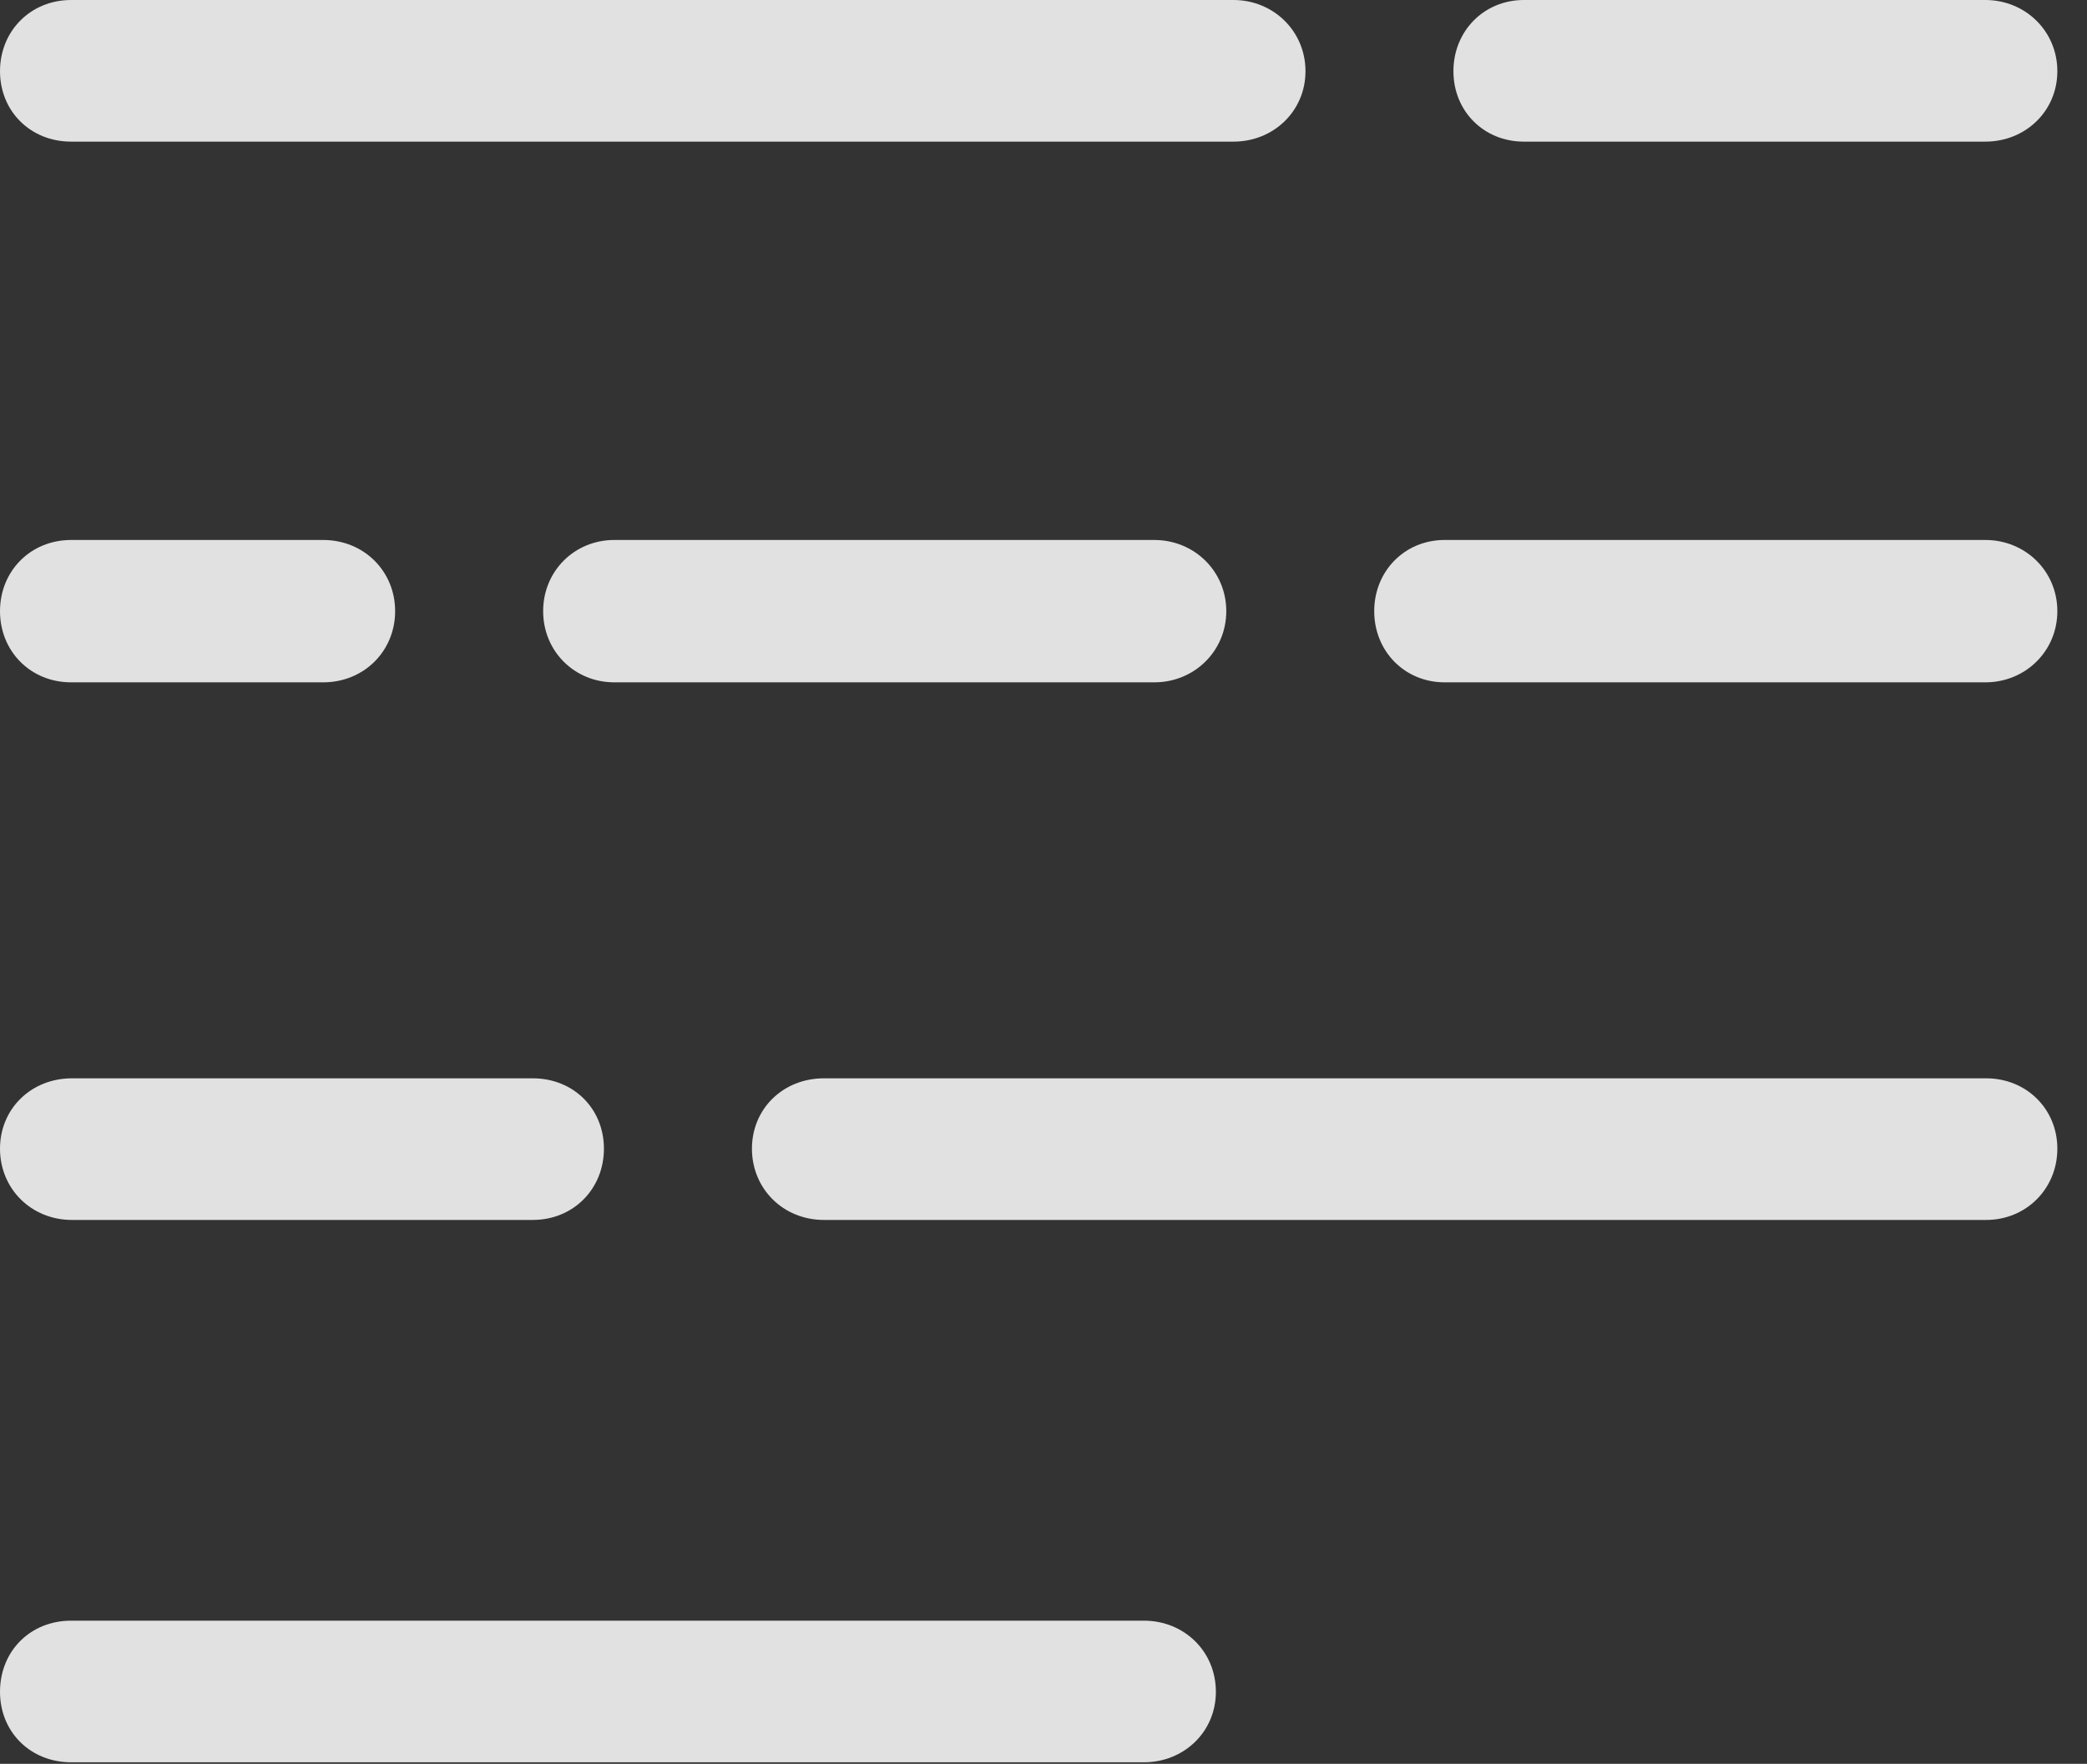 <?xml version="1.0" encoding="UTF-8"?>
<!--Generator: Apple Native CoreSVG 341-->
<!DOCTYPE svg
PUBLIC "-//W3C//DTD SVG 1.1//EN"
       "http://www.w3.org/Graphics/SVG/1.1/DTD/svg11.dtd">
<svg version="1.1" xmlns="http://www.w3.org/2000/svg" xmlns:xlink="http://www.w3.org/1999/xlink" viewBox="0 0 25.479 21.533">
 <rect x="0" y="0" width="25.479" height="21.533" fill="#333333" stroke="none"/>
 <g>
  <rect height="21.533" opacity="0" width="25.479" x="0" y="0"/>
  <path d="M0.869 21.514L13.965 21.514C14.453 21.514 14.844 21.143 14.844 20.654C14.844 20.156 14.453 19.785 13.965 19.785L0.869 19.785C0.371 19.785 0 20.156 0 20.654C0 21.143 0.371 21.514 0.869 21.514Z" fill="white" fill-opacity="0.85"/>
  <path d="M10.059 14.893L24.248 14.893C24.736 14.893 25.117 14.512 25.117 14.023C25.117 13.535 24.736 13.164 24.248 13.164L10.059 13.164C9.561 13.164 9.18 13.535 9.18 14.023C9.18 14.512 9.561 14.893 10.059 14.893Z" fill="white" fill-opacity="0.85"/>
  <path d="M0.879 14.893L6.504 14.893C7.002 14.893 7.373 14.512 7.373 14.023C7.373 13.535 7.002 13.164 6.504 13.164L0.879 13.164C0.381 13.164 0 13.535 0 14.023C0 14.512 0.381 14.893 0.879 14.893Z" fill="white" fill-opacity="0.85"/>
  <path d="M17.637 8.33L24.238 8.33C24.727 8.33 25.117 7.949 25.117 7.461C25.117 6.973 24.727 6.592 24.238 6.592L17.637 6.592C17.148 6.592 16.777 6.973 16.777 7.461C16.777 7.949 17.148 8.33 17.637 8.33Z" fill="white" fill-opacity="0.85"/>
  <path d="M7.5 8.33L14.092 8.33C14.58 8.33 14.971 7.949 14.971 7.461C14.971 6.973 14.58 6.592 14.092 6.592L7.5 6.592C7.012 6.592 6.631 6.973 6.631 7.461C6.631 7.949 7.012 8.33 7.5 8.33Z" fill="white" fill-opacity="0.85"/>
  <path d="M0.869 8.33L3.945 8.33C4.443 8.33 4.824 7.949 4.824 7.461C4.824 6.973 4.443 6.592 3.945 6.592L0.869 6.592C0.371 6.592 0 6.973 0 7.461C0 7.949 0.371 8.33 0.869 8.33Z" fill="white" fill-opacity="0.85"/>
  <path d="M18.604 1.729L24.238 1.729C24.727 1.729 25.117 1.357 25.117 0.869C25.117 0.381 24.727 0 24.238 0L18.604 0C18.115 0 17.744 0.381 17.744 0.869C17.744 1.357 18.115 1.729 18.604 1.729Z" fill="white" fill-opacity="0.85"/>
  <path d="M0.869 1.729L15.059 1.729C15.547 1.729 15.938 1.357 15.938 0.869C15.938 0.381 15.547 0 15.059 0L0.869 0C0.371 0 0 0.381 0 0.869C0 1.357 0.371 1.729 0.869 1.729Z" fill="white" fill-opacity="0.85"/>
 </g>
</svg>
